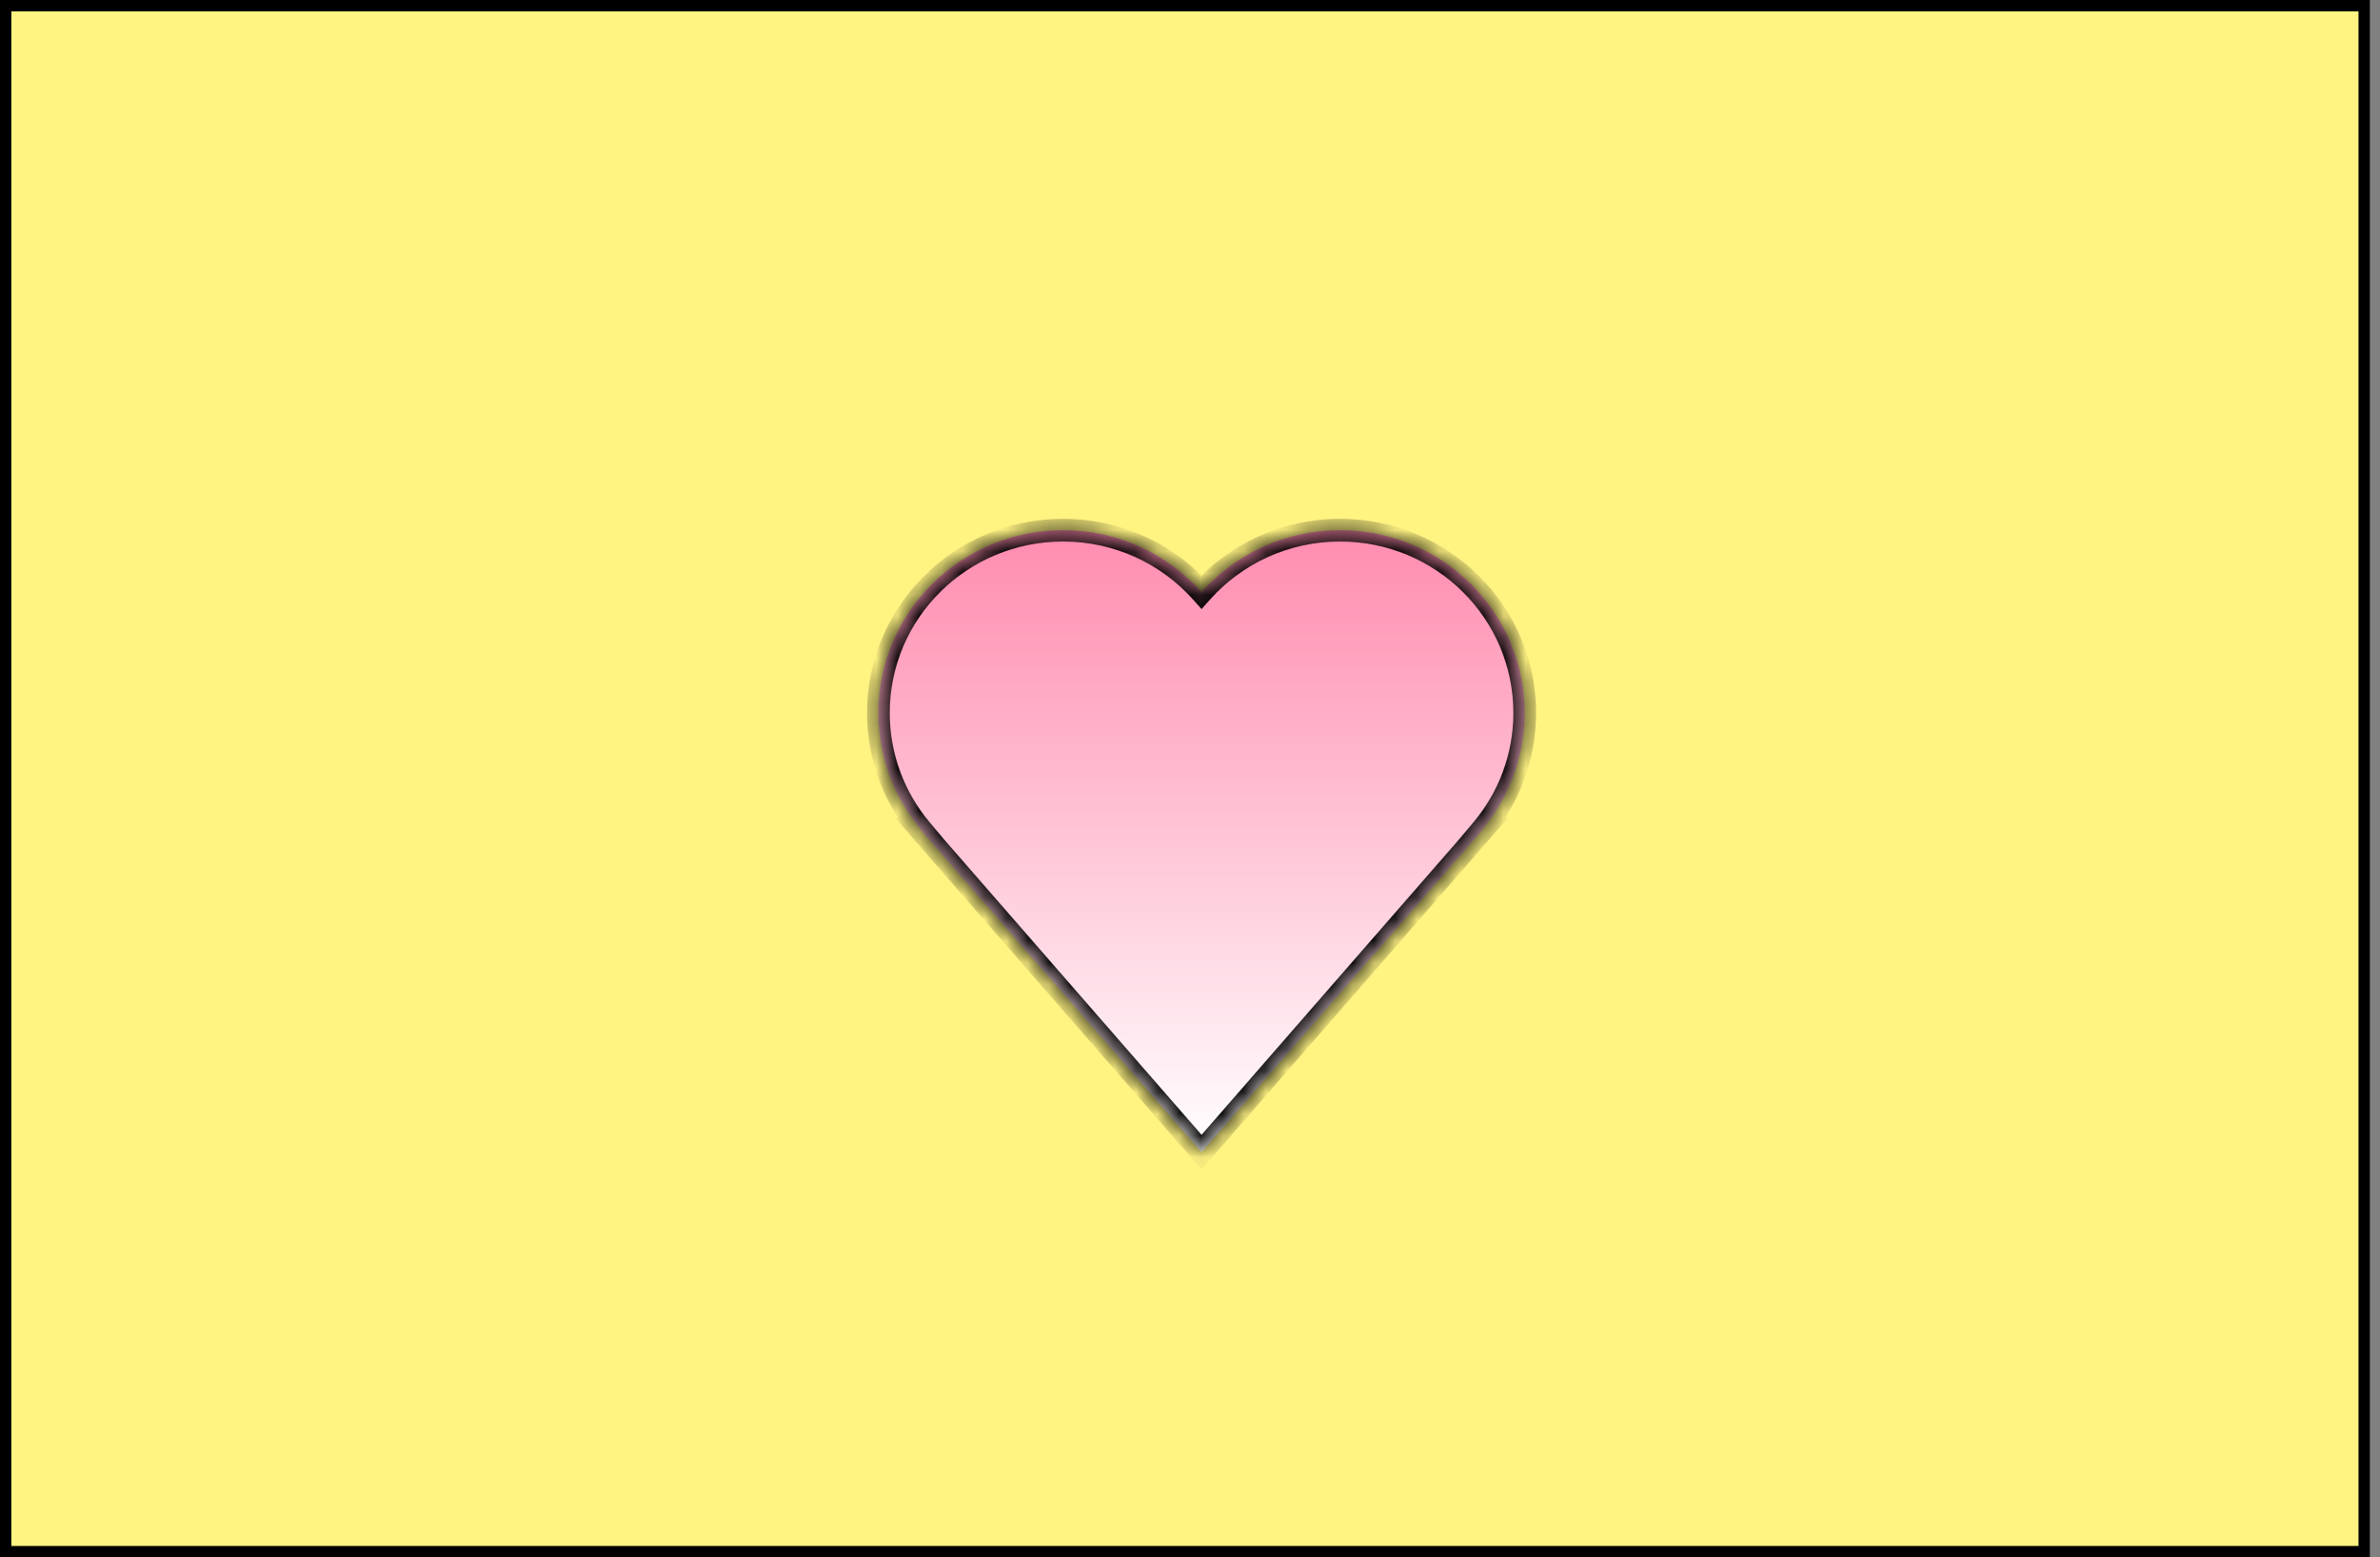 <svg xmlns="http://www.w3.org/2000/svg" width="110" height="72" viewBox="0 0 110 72" fill="none">
  <rect x="0" y="0" width="110" height="72" fill="#808080" stroke="none"/>
  <path d="M0.262 0.262H54.766H109.269V71.737H0.262V0.262Z" fill="#FFF382" stroke="black" stroke-width="0.525"/>
  <mask id="path-2-inside-1_264_2668" fill="white">
    <path fill-rule="evenodd" clip-rule="evenodd" d="M42.563 38.349C41.336 36.886 40.598 35.007 40.598 32.958C40.598 28.293 44.419 24.512 49.133 24.512C51.682 24.512 53.97 25.617 55.534 27.371C57.097 25.617 59.386 24.512 61.935 24.512C66.648 24.512 70.469 28.293 70.469 32.958C70.469 35.007 69.732 36.886 68.504 38.349H68.53L55.534 53.264L42.538 38.349H42.563Z"/>
  </mask>
  <path fill-rule="evenodd" clip-rule="evenodd" d="M42.563 38.349C41.336 36.886 40.598 35.007 40.598 32.958C40.598 28.293 44.419 24.512 49.133 24.512C51.682 24.512 53.97 25.617 55.534 27.371C57.097 25.617 59.386 24.512 61.935 24.512C66.648 24.512 70.469 28.293 70.469 32.958C70.469 35.007 69.732 36.886 68.504 38.349H68.53L55.534 53.264L42.538 38.349H42.563Z" fill="url(#paint0_linear_264_2668)"/>
  <path d="M42.563 38.349V38.874H43.688L42.965 38.012L42.563 38.349ZM55.534 27.371L55.142 27.72L55.534 28.16L55.925 27.72L55.534 27.371ZM68.504 38.349L68.102 38.012L67.379 38.874H68.504V38.349ZM68.53 38.349L68.926 38.694L69.684 37.824H68.53V38.349ZM55.534 53.264L55.138 53.609L55.534 54.063L55.93 53.609L55.534 53.264ZM42.538 38.349V37.824H41.384L42.142 38.694L42.538 38.349ZM42.965 38.012C41.814 36.64 41.123 34.879 41.123 32.958H40.073C40.073 35.136 40.857 37.133 42.161 38.687L42.965 38.012ZM41.123 32.958C41.123 28.588 44.704 25.037 49.133 25.037V23.987C44.134 23.987 40.073 27.998 40.073 32.958H41.123ZM49.133 25.037C51.527 25.037 53.674 26.075 55.142 27.72L55.925 27.021C54.265 25.16 51.837 23.987 49.133 23.987V25.037ZM55.925 27.72C57.393 26.075 59.54 25.037 61.935 25.037V23.987C59.231 23.987 56.802 25.16 55.142 27.021L55.925 27.72ZM61.935 25.037C66.364 25.037 69.945 28.588 69.945 32.958H70.995C70.995 27.998 66.933 23.987 61.935 23.987V25.037ZM69.945 32.958C69.945 34.879 69.254 36.64 68.102 38.012L68.907 38.687C70.21 37.133 70.995 35.136 70.995 32.958H69.945ZM68.53 37.824H68.504V38.874H68.53V37.824ZM55.93 53.609L68.926 38.694L68.134 38.004L55.138 52.919L55.93 53.609ZM42.142 38.694L55.138 53.609L55.93 52.919L42.933 38.004L42.142 38.694ZM42.563 37.824H42.538V38.874H42.563V37.824Z" fill="black" mask="url(#path-2-inside-1_264_2668)"/>
  <defs>
    <linearGradient id="paint0_linear_264_2668" x1="55.534" y1="24.512" x2="55.534" y2="53.264" gradientUnits="userSpaceOnUse">
      <stop stop-color="#FF8CAF"/>
      <stop offset="1" stop-color="white"/>
    </linearGradient>
  </defs>
</svg>